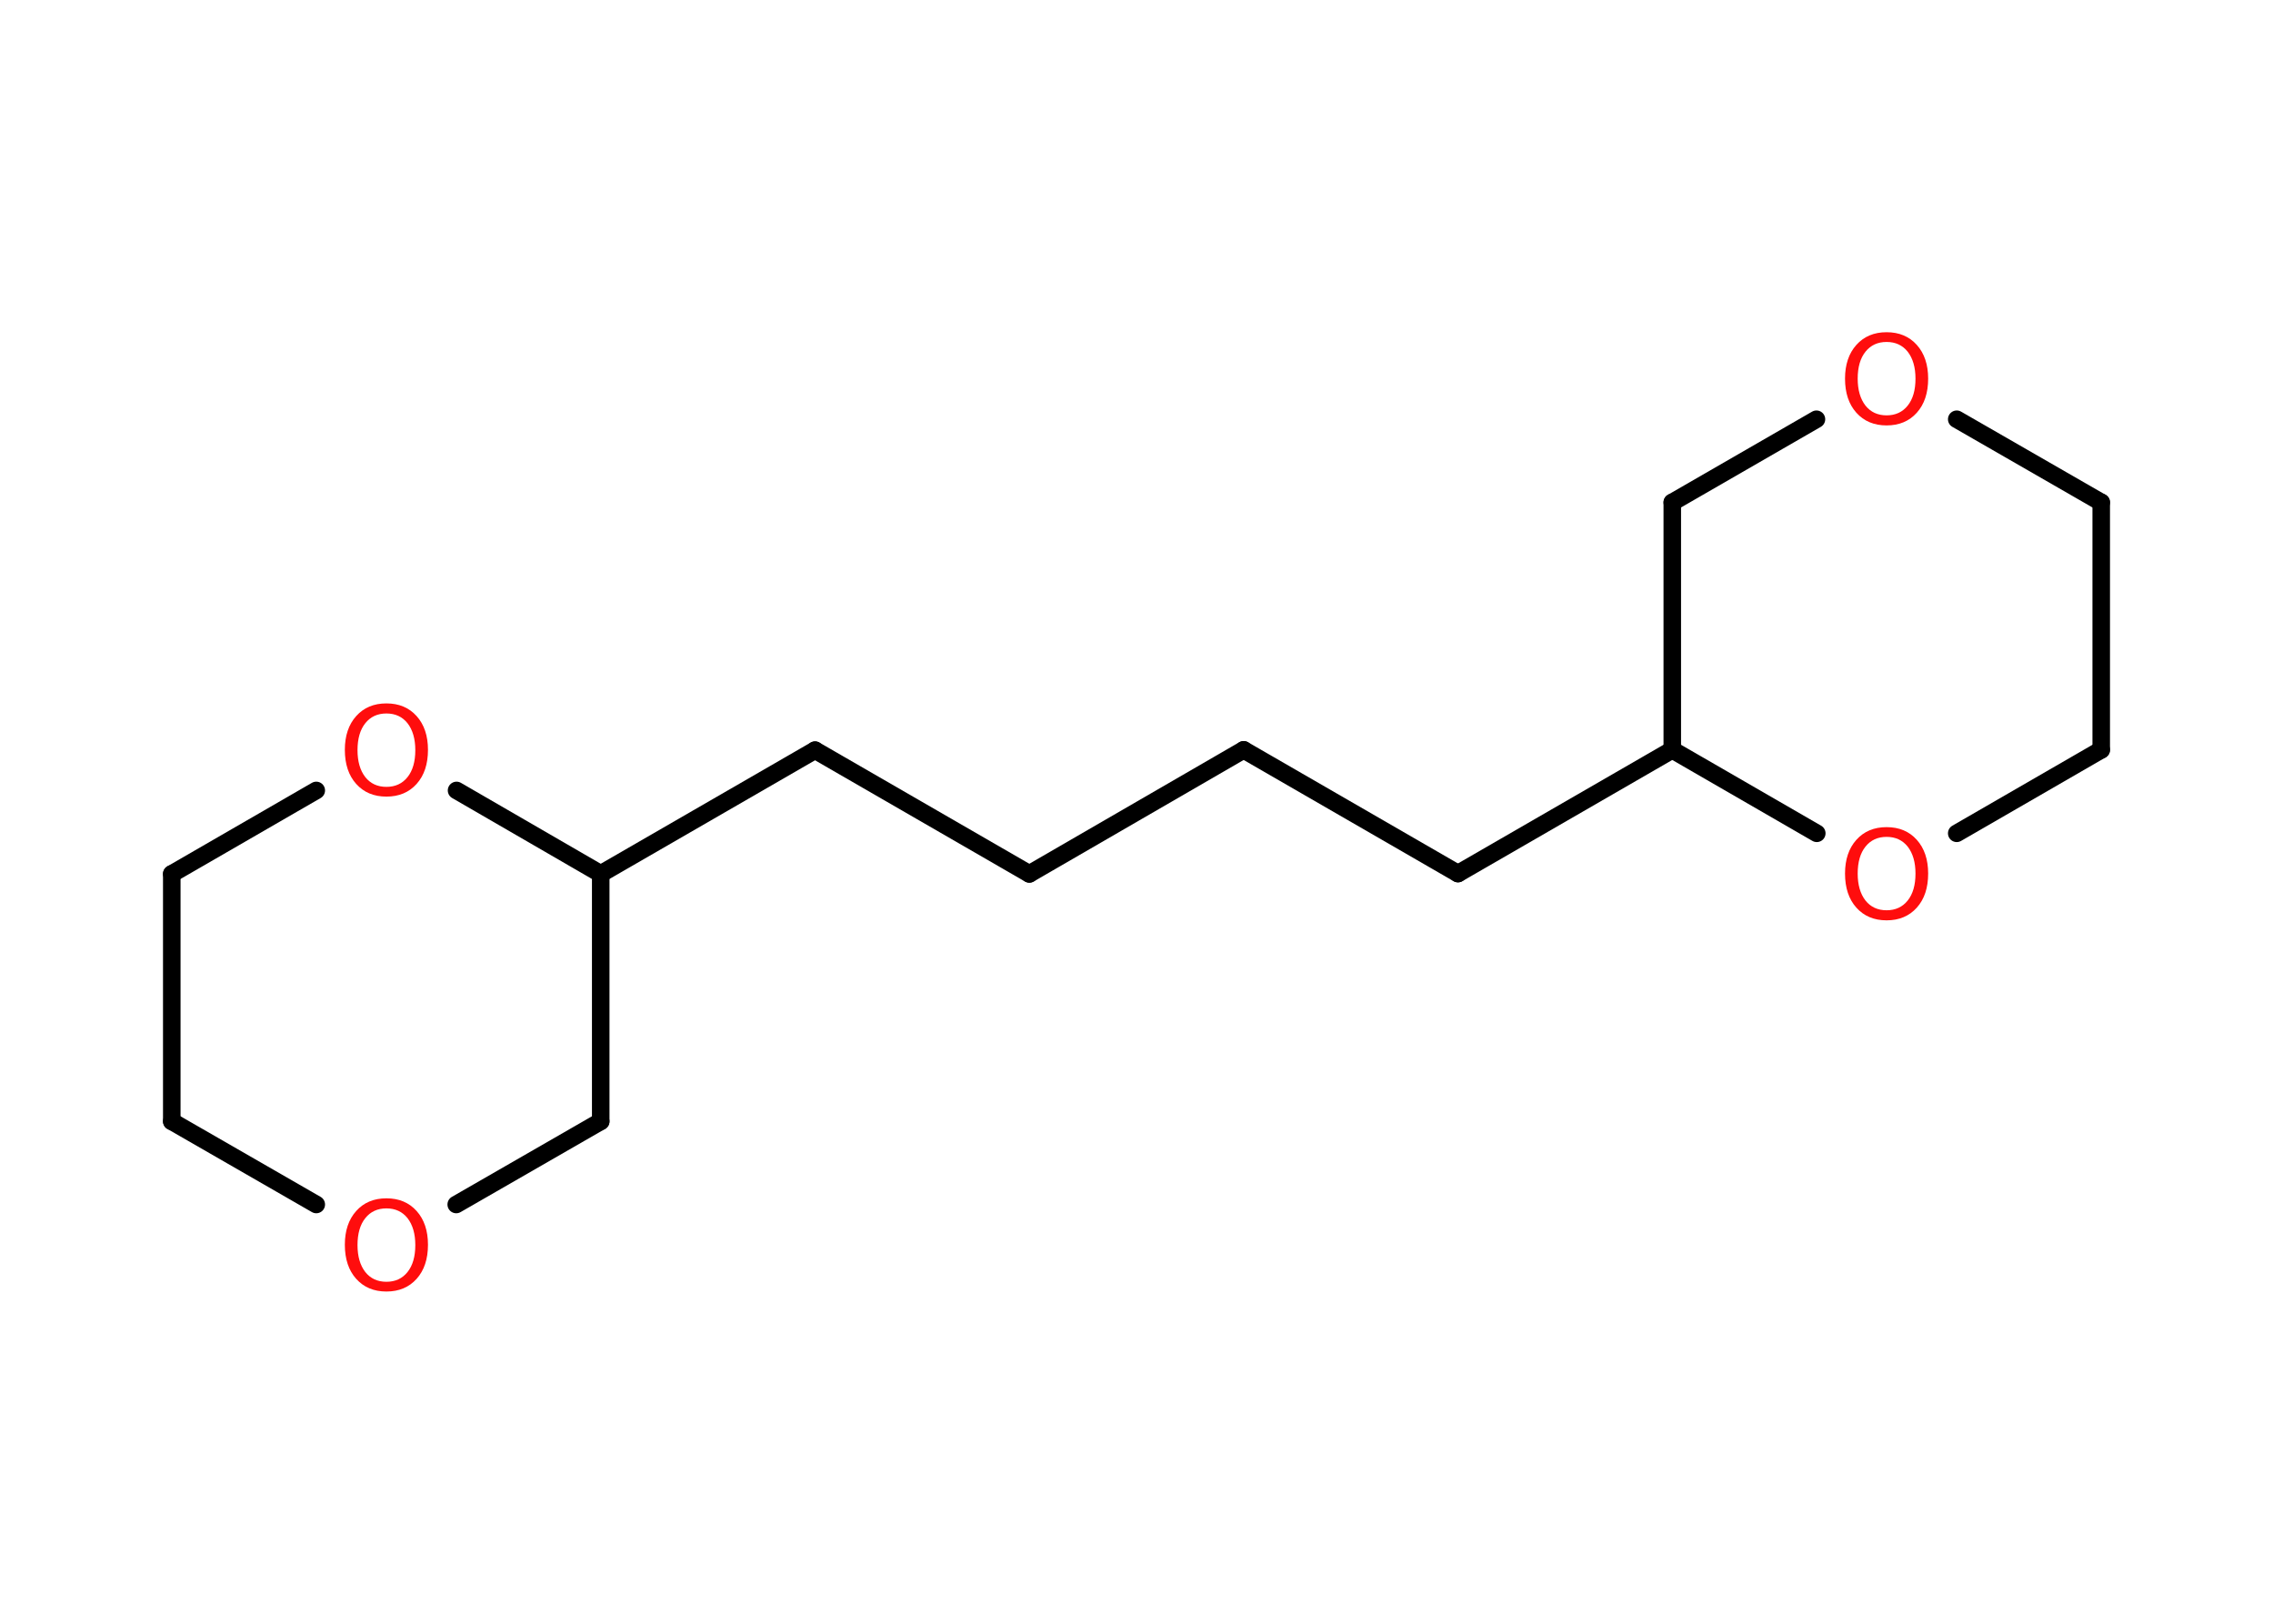 <?xml version='1.0' encoding='UTF-8'?>
<!DOCTYPE svg PUBLIC "-//W3C//DTD SVG 1.1//EN" "http://www.w3.org/Graphics/SVG/1.1/DTD/svg11.dtd">
<svg version='1.2' xmlns='http://www.w3.org/2000/svg' xmlns:xlink='http://www.w3.org/1999/xlink' width='70.0mm' height='50.0mm' viewBox='0 0 70.0 50.0'>
  <desc>Generated by the Chemistry Development Kit (http://github.com/cdk)</desc>
  <g stroke-linecap='round' stroke-linejoin='round' stroke='#000000' stroke-width='.54' fill='#FF0D0D'>
    <rect x='.0' y='.0' width='70.0' height='50.0' fill='#FFFFFF' stroke='none'/>
    <g id='mol1' class='mol'>
      <line id='mol1bnd1' class='bond' x1='31.7' y1='26.91' x2='38.3' y2='23.09'/>
      <line id='mol1bnd2' class='bond' x1='38.3' y1='23.09' x2='44.9' y2='26.9'/>
      <line id='mol1bnd3' class='bond' x1='44.9' y1='26.9' x2='51.5' y2='23.09'/>
      <line id='mol1bnd4' class='bond' x1='51.5' y1='23.09' x2='51.5' y2='15.47'/>
      <line id='mol1bnd5' class='bond' x1='51.5' y1='15.47' x2='55.94' y2='12.91'/>
      <line id='mol1bnd6' class='bond' x1='60.26' y1='12.91' x2='64.71' y2='15.47'/>
      <line id='mol1bnd7' class='bond' x1='64.71' y1='15.47' x2='64.71' y2='23.09'/>
      <line id='mol1bnd8' class='bond' x1='64.71' y1='23.09' x2='60.26' y2='25.66'/>
      <line id='mol1bnd9' class='bond' x1='51.5' y1='23.09' x2='55.95' y2='25.66'/>
      <line id='mol1bnd10' class='bond' x1='31.7' y1='26.91' x2='25.1' y2='23.1'/>
      <line id='mol1bnd11' class='bond' x1='25.1' y1='23.1' x2='18.5' y2='26.91'/>
      <line id='mol1bnd12' class='bond' x1='18.5' y1='26.91' x2='18.5' y2='34.53'/>
      <line id='mol1bnd13' class='bond' x1='18.5' y1='34.53' x2='14.05' y2='37.09'/>
      <line id='mol1bnd14' class='bond' x1='9.74' y1='37.09' x2='5.29' y2='34.53'/>
      <line id='mol1bnd15' class='bond' x1='5.29' y1='34.53' x2='5.29' y2='26.91'/>
      <line id='mol1bnd16' class='bond' x1='5.29' y1='26.91' x2='9.74' y2='24.34'/>
      <line id='mol1bnd17' class='bond' x1='18.5' y1='26.91' x2='14.06' y2='24.34'/>
      <path id='mol1atm6' class='atom' d='M58.1 10.53q-.41 .0 -.65 .3q-.24 .3 -.24 .83q.0 .52 .24 .83q.24 .3 .65 .3q.41 .0 .65 -.3q.24 -.3 .24 -.83q.0 -.52 -.24 -.83q-.24 -.3 -.65 -.3zM58.1 10.23q.58 .0 .93 .39q.35 .39 .35 1.04q.0 .66 -.35 1.05q-.35 .39 -.93 .39q-.58 .0 -.93 -.39q-.35 -.39 -.35 -1.05q.0 -.65 .35 -1.04q.35 -.39 .93 -.39z' stroke='none'/>
      <path id='mol1atm9' class='atom' d='M58.1 25.77q-.41 .0 -.65 .3q-.24 .3 -.24 .83q.0 .52 .24 .83q.24 .3 .65 .3q.41 .0 .65 -.3q.24 -.3 .24 -.83q.0 -.52 -.24 -.83q-.24 -.3 -.65 -.3zM58.1 25.47q.58 .0 .93 .39q.35 .39 .35 1.04q.0 .66 -.35 1.05q-.35 .39 -.93 .39q-.58 .0 -.93 -.39q-.35 -.39 -.35 -1.05q.0 -.65 .35 -1.04q.35 -.39 .93 -.39z' stroke='none'/>
      <path id='mol1atm13' class='atom' d='M11.9 37.21q-.41 .0 -.65 .3q-.24 .3 -.24 .83q.0 .52 .24 .83q.24 .3 .65 .3q.41 .0 .65 -.3q.24 -.3 .24 -.83q.0 -.52 -.24 -.83q-.24 -.3 -.65 -.3zM11.9 36.9q.58 .0 .93 .39q.35 .39 .35 1.04q.0 .66 -.35 1.05q-.35 .39 -.93 .39q-.58 .0 -.93 -.39q-.35 -.39 -.35 -1.05q.0 -.65 .35 -1.04q.35 -.39 .93 -.39z' stroke='none'/>
      <path id='mol1atm16' class='atom' d='M11.9 21.97q-.41 .0 -.65 .3q-.24 .3 -.24 .83q.0 .52 .24 .83q.24 .3 .65 .3q.41 .0 .65 -.3q.24 -.3 .24 -.83q.0 -.52 -.24 -.83q-.24 -.3 -.65 -.3zM11.9 21.66q.58 .0 .93 .39q.35 .39 .35 1.04q.0 .66 -.35 1.05q-.35 .39 -.93 .39q-.58 .0 -.93 -.39q-.35 -.39 -.35 -1.05q.0 -.65 .35 -1.04q.35 -.39 .93 -.39z' stroke='none'/>
    </g>
  </g>
</svg>
